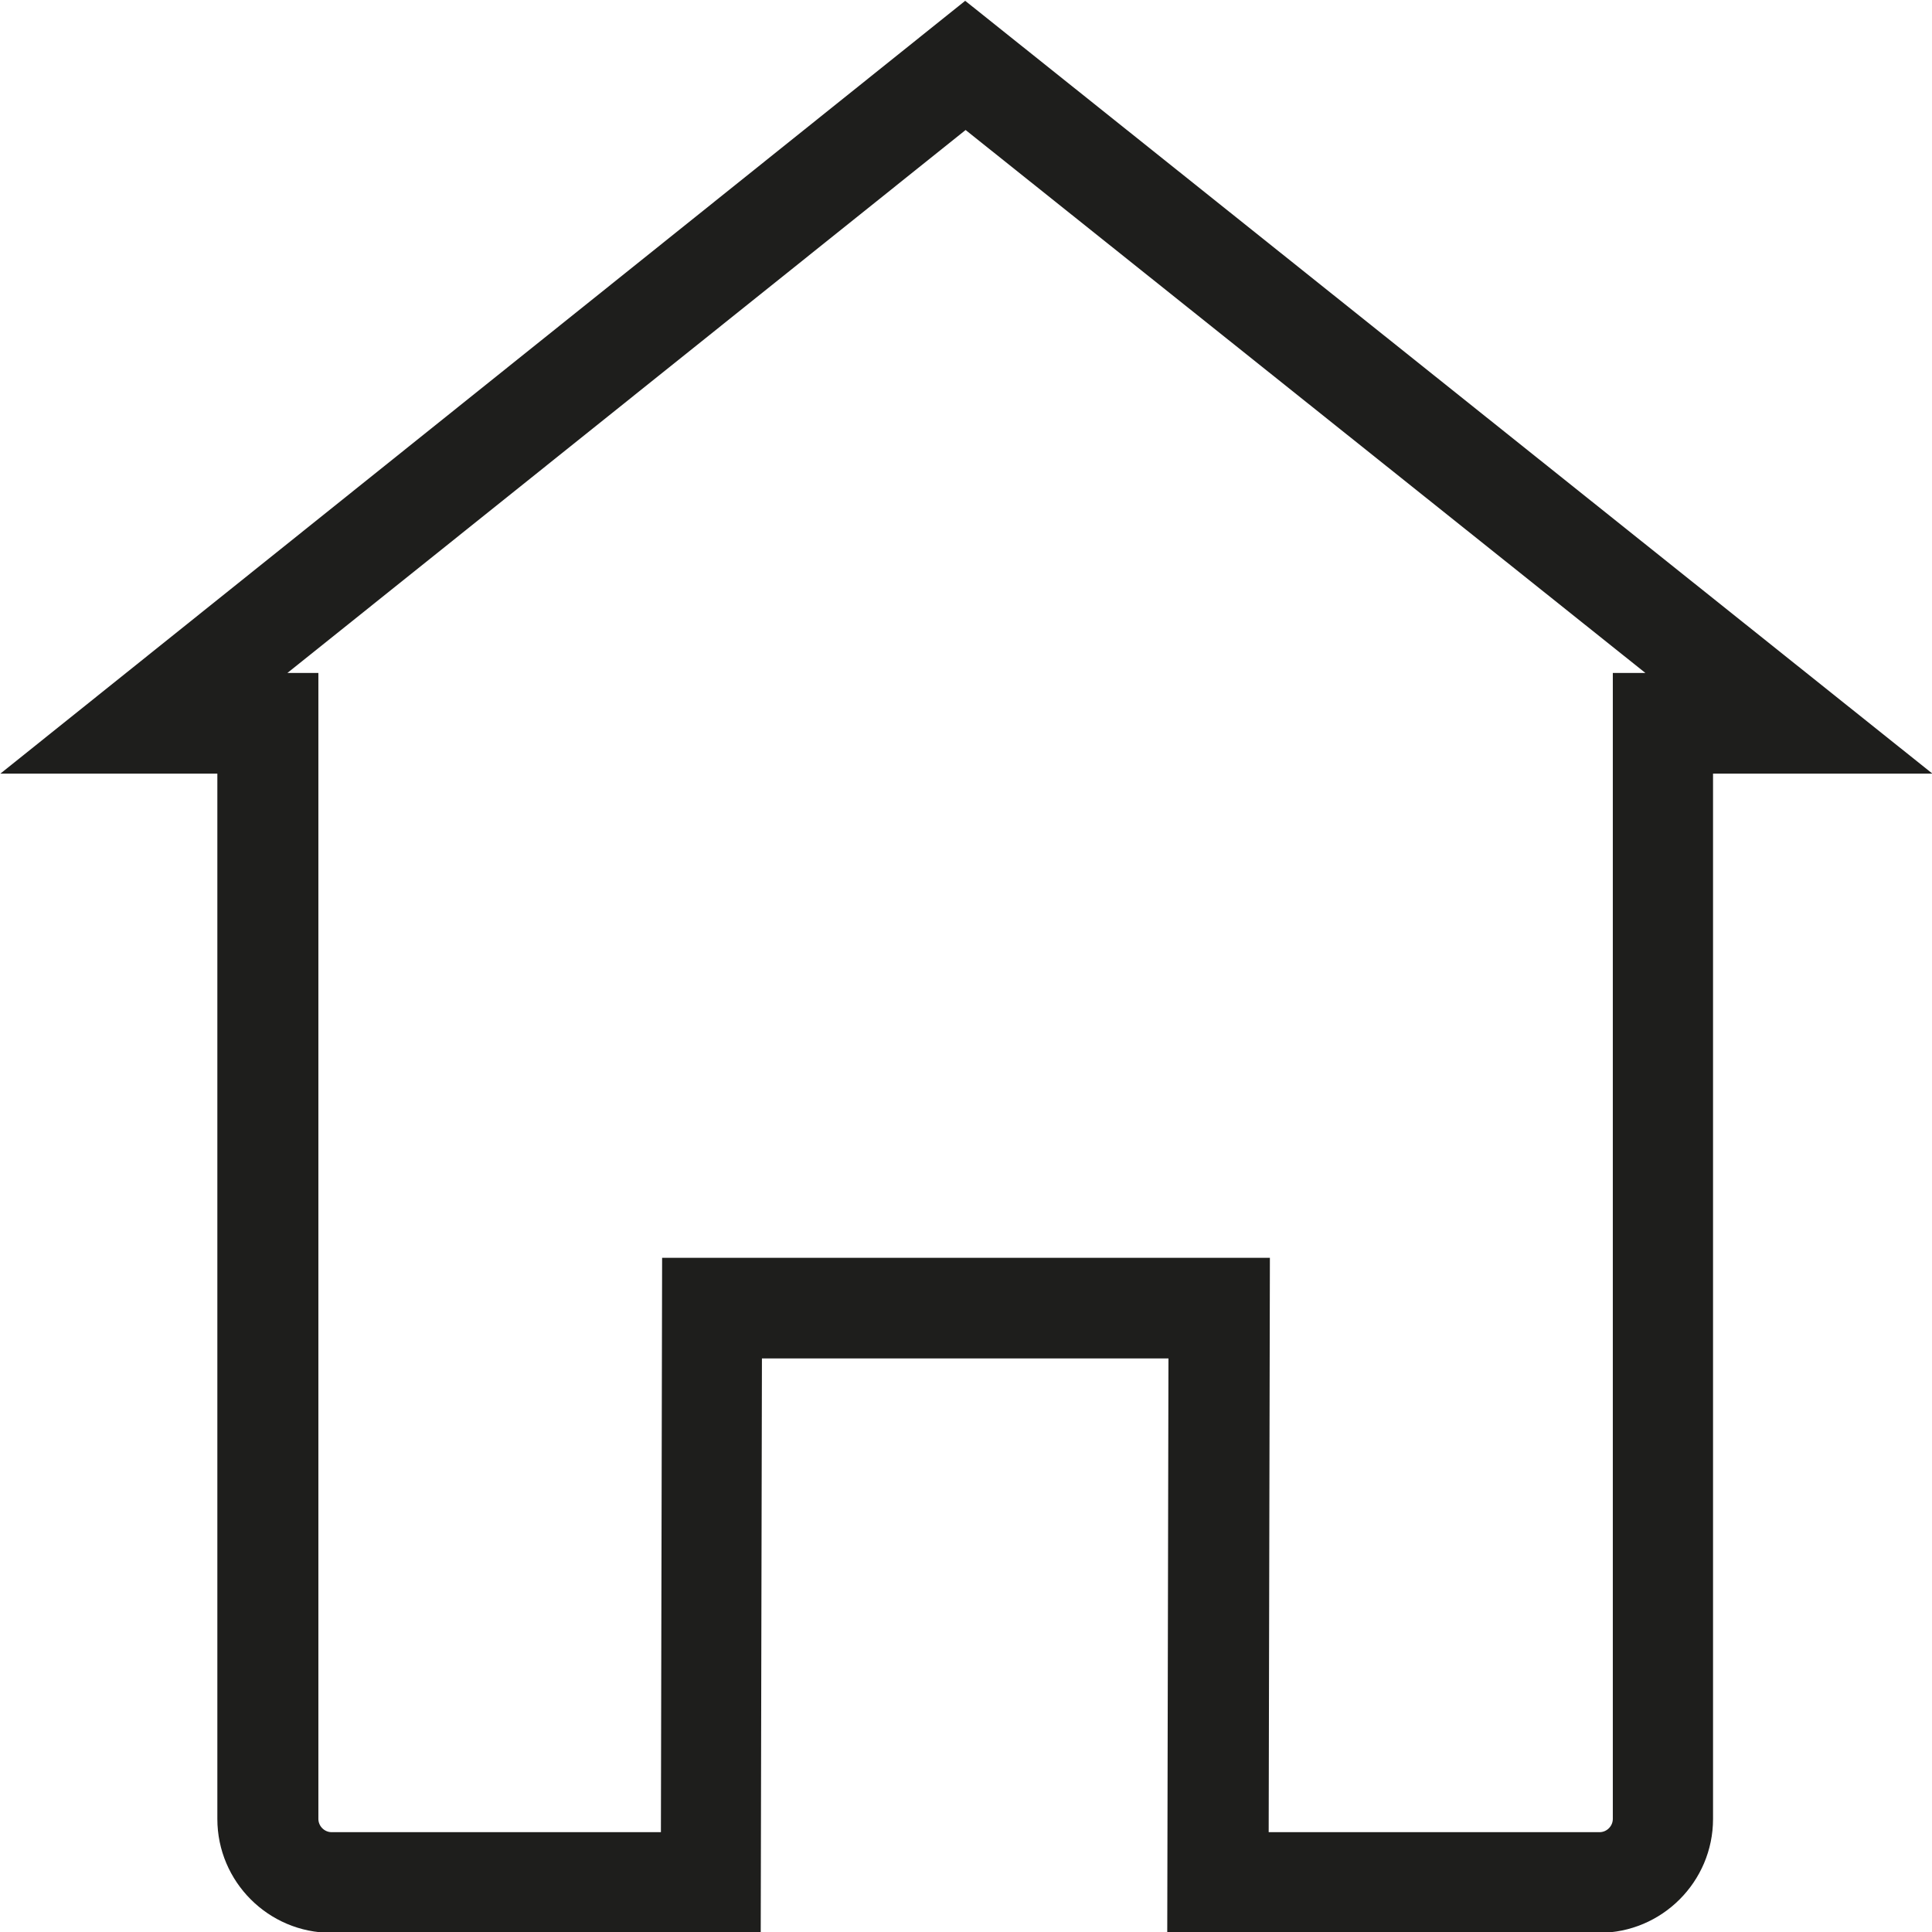 <?xml version="1.0" encoding="UTF-8"?>
<svg id="a" data-name="3219" xmlns="http://www.w3.org/2000/svg" viewBox="0 0 48 48">
  <path d="M39.74,48.02h-10.74l.03-14.27h-10.1l-.03,14.27h-10.67c-1.56,0-2.83-1.27-2.83-2.83v-25.97H.01L23.98.02l24.03,19.2h-5.45v25.97c0,1.56-1.27,2.83-2.83,2.83ZM31.51,45.52h8.23c.18,0,.33-.15.33-.33v-28.47h.81L23.99,3.23,7.14,16.72h.77v28.47c0,.18.15.33.33.33h8.18l.03-14.27h15.1l-.03,14.27Z" fill="#1e1e1c"/>
</svg>